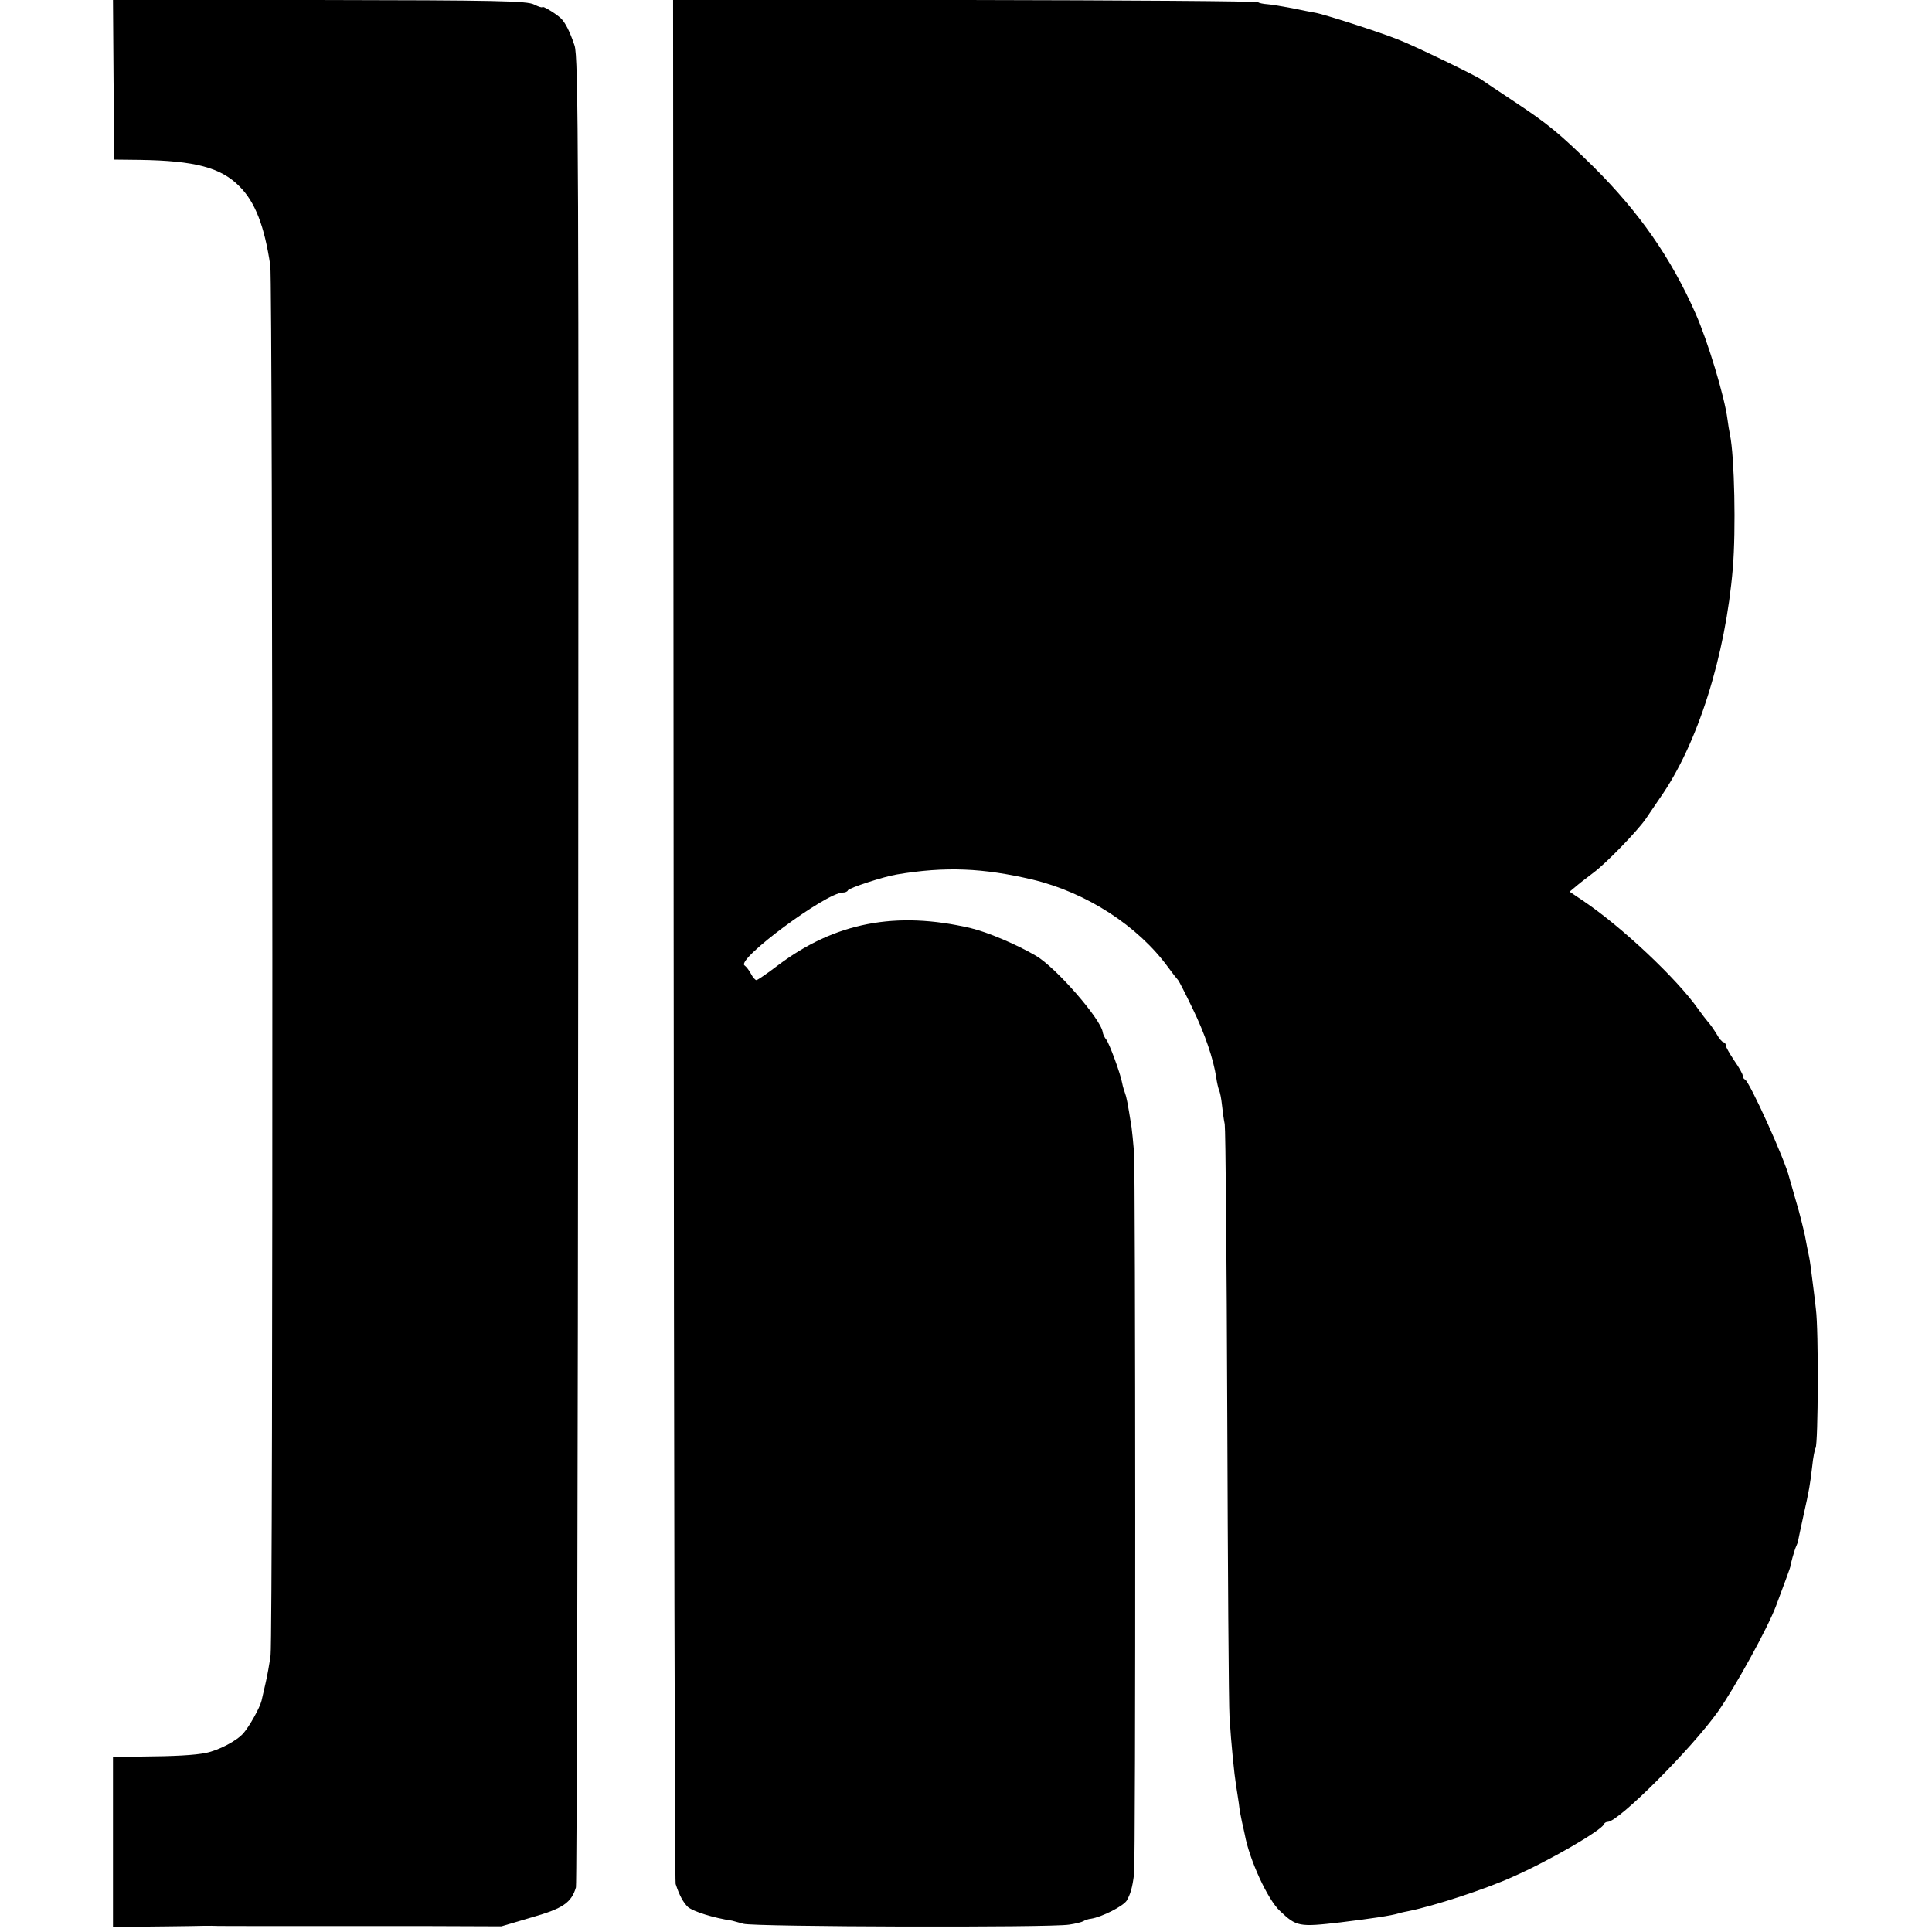 <?xml version="1.0" standalone="no"?>
<!DOCTYPE svg PUBLIC "-//W3C//DTD SVG 20010904//EN"
 "http://www.w3.org/TR/2001/REC-SVG-20010904/DTD/svg10.dtd">
<svg version="1.0" xmlns="http://www.w3.org/2000/svg"
 width="684pt" height="684pt" viewBox="0 0 684 684"
 preserveAspectRatio="xMidYMid meet">
<g transform="translate(0,684) scale(0.1,-0.1)"
fill="#000000" stroke="none">
<path d="M402 6558 l3 -283 90 -1 c195 -3 287 -27 353 -94 55 -55 88 -139 109
-280 9 -65 10 -4839 1 -4920 -4 -30 -12 -75 -18 -100 -6 -25 -12 -52 -14 -61
-6 -25 -43 -91 -64 -115 -23 -27 -88 -61 -133 -70 -40 -8 -108 -12 -236 -13
l-93 -1 0 -300 0 -301 108 0 c59 1 134 1 167 2 33 1 66 1 73 1 6 -1 111 -1
232 -1 121 0 228 0 238 0 9 0 139 0 287 0 l270 -1 108 32 c110 31 140 52 156
106 3 9 7 1470 8 3247 2 2882 1 3235 -13 3274 -17 51 -33 81 -48 96 -18 17
-66 46 -66 40 0 -3 -13 1 -29 9 -24 13 -133 15 -760 16 l-731 0 2 -282z"/>
<path d="M2385 3513 c1 -1830 4 -3335 7 -3343 13 -40 27 -66 44 -82 20 -16 89
-38 156 -48 4 -1 22 -6 40 -11 37 -11 1087 -14 1153 -3 22 3 45 9 50 12 6 4
18 8 28 9 38 6 113 44 126 64 13 23 20 45 26 94 6 43 5 2477 0 2555 -3 36 -7
76 -9 90 -14 88 -18 107 -23 120 -3 8 -8 24 -10 35 -6 34 -45 139 -56 154 -6
7 -12 19 -13 27 -7 47 -166 229 -236 270 -70 41 -172 84 -231 98 -265 62 -481
20 -682 -131 -38 -29 -73 -53 -77 -53 -4 0 -13 10 -19 22 -7 13 -17 26 -23 30
-31 21 289 258 348 258 8 0 16 3 18 8 3 8 128 49 173 56 172 29 305 23 480
-18 192 -46 374 -164 481 -311 16 -22 32 -42 35 -45 3 -3 26 -48 51 -100 44
-90 74 -179 84 -245 2 -16 7 -37 10 -45 4 -8 8 -31 10 -50 2 -19 6 -51 10 -70
3 -19 7 -480 9 -1025 2 -545 5 -1028 8 -1075 6 -96 17 -203 23 -240 2 -14 7
-43 10 -65 2 -22 8 -51 11 -65 3 -14 8 -34 10 -45 16 -88 81 -231 125 -271 58
-55 67 -57 213 -40 107 13 182 24 207 32 9 3 25 6 35 8 89 18 268 76 368 121
130 57 315 165 323 186 2 5 8 9 14 9 38 0 297 259 390 390 60 85 176 295 206
375 29 77 52 140 51 140 -2 0 15 61 20 70 3 6 6 15 7 20 1 6 9 44 18 85 22 98
24 112 32 179 3 31 9 60 12 65 9 16 11 417 1 491 -4 39 -11 90 -14 115 -3 25
-7 56 -10 70 -3 14 -10 48 -15 76 -6 27 -19 81 -31 120 -11 38 -22 76 -24 84
-14 61 -141 341 -157 348 -5 2 -8 8 -8 14 0 5 -13 29 -30 53 -16 24 -30 48
-30 54 0 6 -4 11 -8 11 -4 0 -16 13 -25 30 -10 16 -23 35 -30 42 -7 8 -22 28
-35 46 -76 108 -271 291 -406 382 l-49 33 25 21 c14 12 41 32 59 46 46 34 155
147 185 190 13 19 36 53 51 75 133 189 232 502 258 815 11 133 6 391 -10 470
-3 14 -7 39 -9 55 -10 80 -70 278 -113 375 -87 197 -199 358 -362 520 -119
117 -160 151 -281 231 -58 38 -109 73 -115 77 -19 14 -240 121 -295 142 -70
28 -267 91 -294 95 -12 2 -48 9 -81 16 -33 6 -72 13 -87 14 -15 1 -30 4 -34 7
-3 4 -471 7 -1038 8 l-1033 1 2 -3328z"/>
</g>
</svg>
